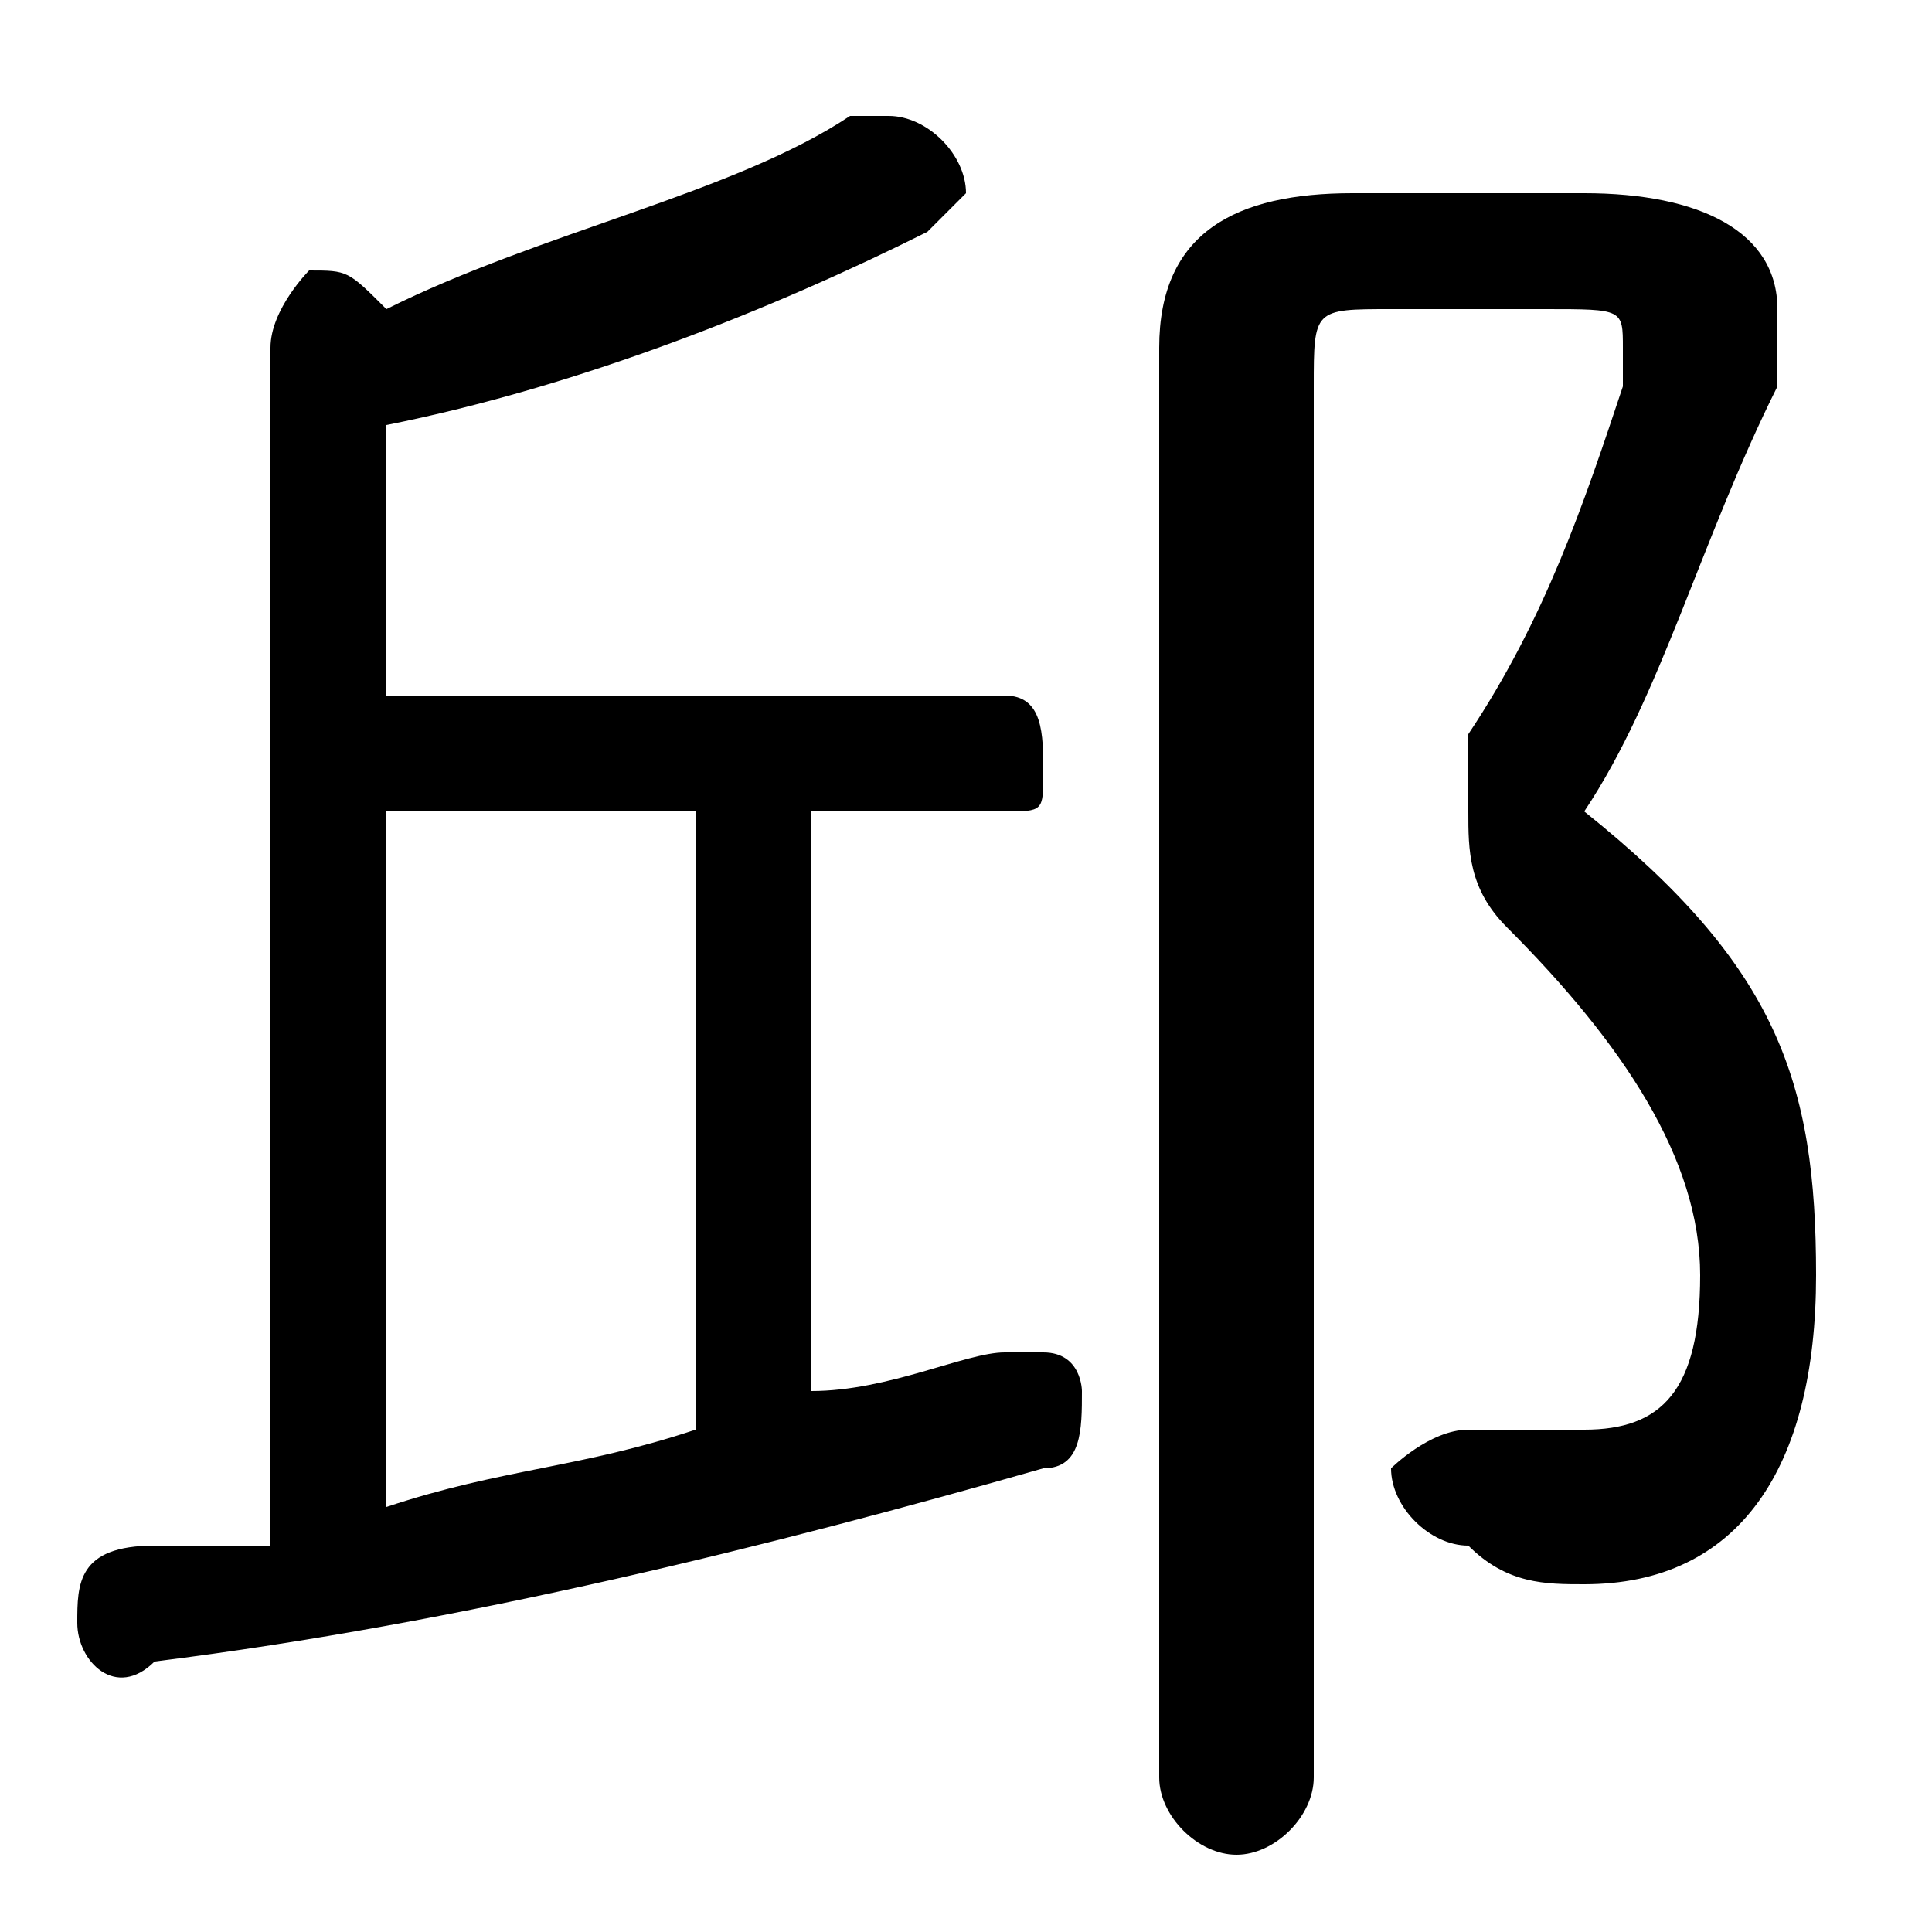 <svg xmlns="http://www.w3.org/2000/svg" viewBox="0 -44.0 50.0 50.0">
    <rect x="0" y="-44.0" width="50.0" height="50.0" fill="#808080" stroke="none"/>
    <g transform="scale(1, -1)">
        <!-- ボディの枠 -->
        <rect x="0" y="-6.0" width="50.0" height="50.0"
            stroke="white" fill="white"/>
        <!-- グリフ座標系の原点 -->
        <circle cx="0" cy="0" r="5" fill="white"/>
        <!-- グリフのアウトライン -->
        <g style="fill:black;stroke:#000000;stroke-width:0;stroke-linecap:round;stroke-linejoin:round;">
        <path d="M 10.0 26.0 L 10.0 33.0 C 15.0 34.0 20.0 36.0 24.0 38.0 C 24.0 38.0 25.0 39.0 25.0 39.0 C 25.0 40.0 24.0 41.0 23.0 41.0 C 23.0 41.0 22.0 41.0 22.0 41.0 C 19.0 39.0 14.0 38.0 10.0 36.0 C 9.0 37.0 9.0 37.0 8.0 37.0 C 8.0 37.0 7.0 36.0 7.0 35.0 L 7.0 4.0 C 6.0 4.0 4.0 4.0 4.0 4.0 C 2.0 4.0 2.0 3.0 2.0 2.0 C 2.0 1.0 3.0 0.0 4.0 1.0 C 12.0 2.0 20.0 4.0 27.0 6.0 C 28.0 6.0 28.0 7.0 28.0 8.0 C 28.0 8.0 28.0 9.0 27.0 9.0 C 27.0 9.0 26.0 9.0 26.0 9.0 C 25.0 9.0 23.0 8.0 21.0 8.0 L 21.0 23.0 L 26.0 23.0 C 27.0 23.0 27.0 23.0 27.0 24.0 C 27.0 25.0 27.0 26.0 26.0 26.0 Z M 10.0 23.0 L 18.0 23.0 L 18.0 7.0 C 15.0 6.0 13.0 6.0 10.0 5.0 Z M 35.0 39.0 C 32.0 39.0 30.0 38.0 30.0 35.0 L 30.0 -2.0 C 30.0 -3.0 31.0 -4.0 32.0 -4.0 C 33.0 -4.0 34.0 -3.0 34.0 -2.0 L 34.0 34.0 C 34.0 36.0 34.0 36.0 36.0 36.0 L 40.0 36.0 C 42.0 36.0 42.0 36.0 42.0 35.0 C 42.0 35.0 42.0 35.0 42.0 34.0 C 41.0 31.0 40.0 28.0 38.0 25.0 C 38.0 24.0 38.0 23.0 38.0 23.0 C 38.0 22.0 38.0 21.0 39.0 20.0 C 42.0 17.0 44.0 14.0 44.0 11.0 C 44.0 8.0 43.0 7.0 41.0 7.0 C 40.0 7.0 40.0 7.0 39.0 7.0 C 38.0 7.0 38.0 7.0 38.0 7.0 C 37.0 7.0 36.0 6.0 36.0 6.0 C 36.0 5.0 37.0 4.0 38.0 4.0 C 39.0 3.0 40.0 3.0 41.0 3.0 C 45.0 3.0 47.0 6.0 47.0 11.0 C 47.0 16.0 46.0 19.0 41.0 23.0 C 43.0 26.0 44.0 30.0 46.0 34.0 C 46.0 34.0 46.0 35.0 46.0 36.0 C 46.0 38.0 44.0 39.0 41.0 39.0 Z"/>
    </g>
    </g>
</svg>
